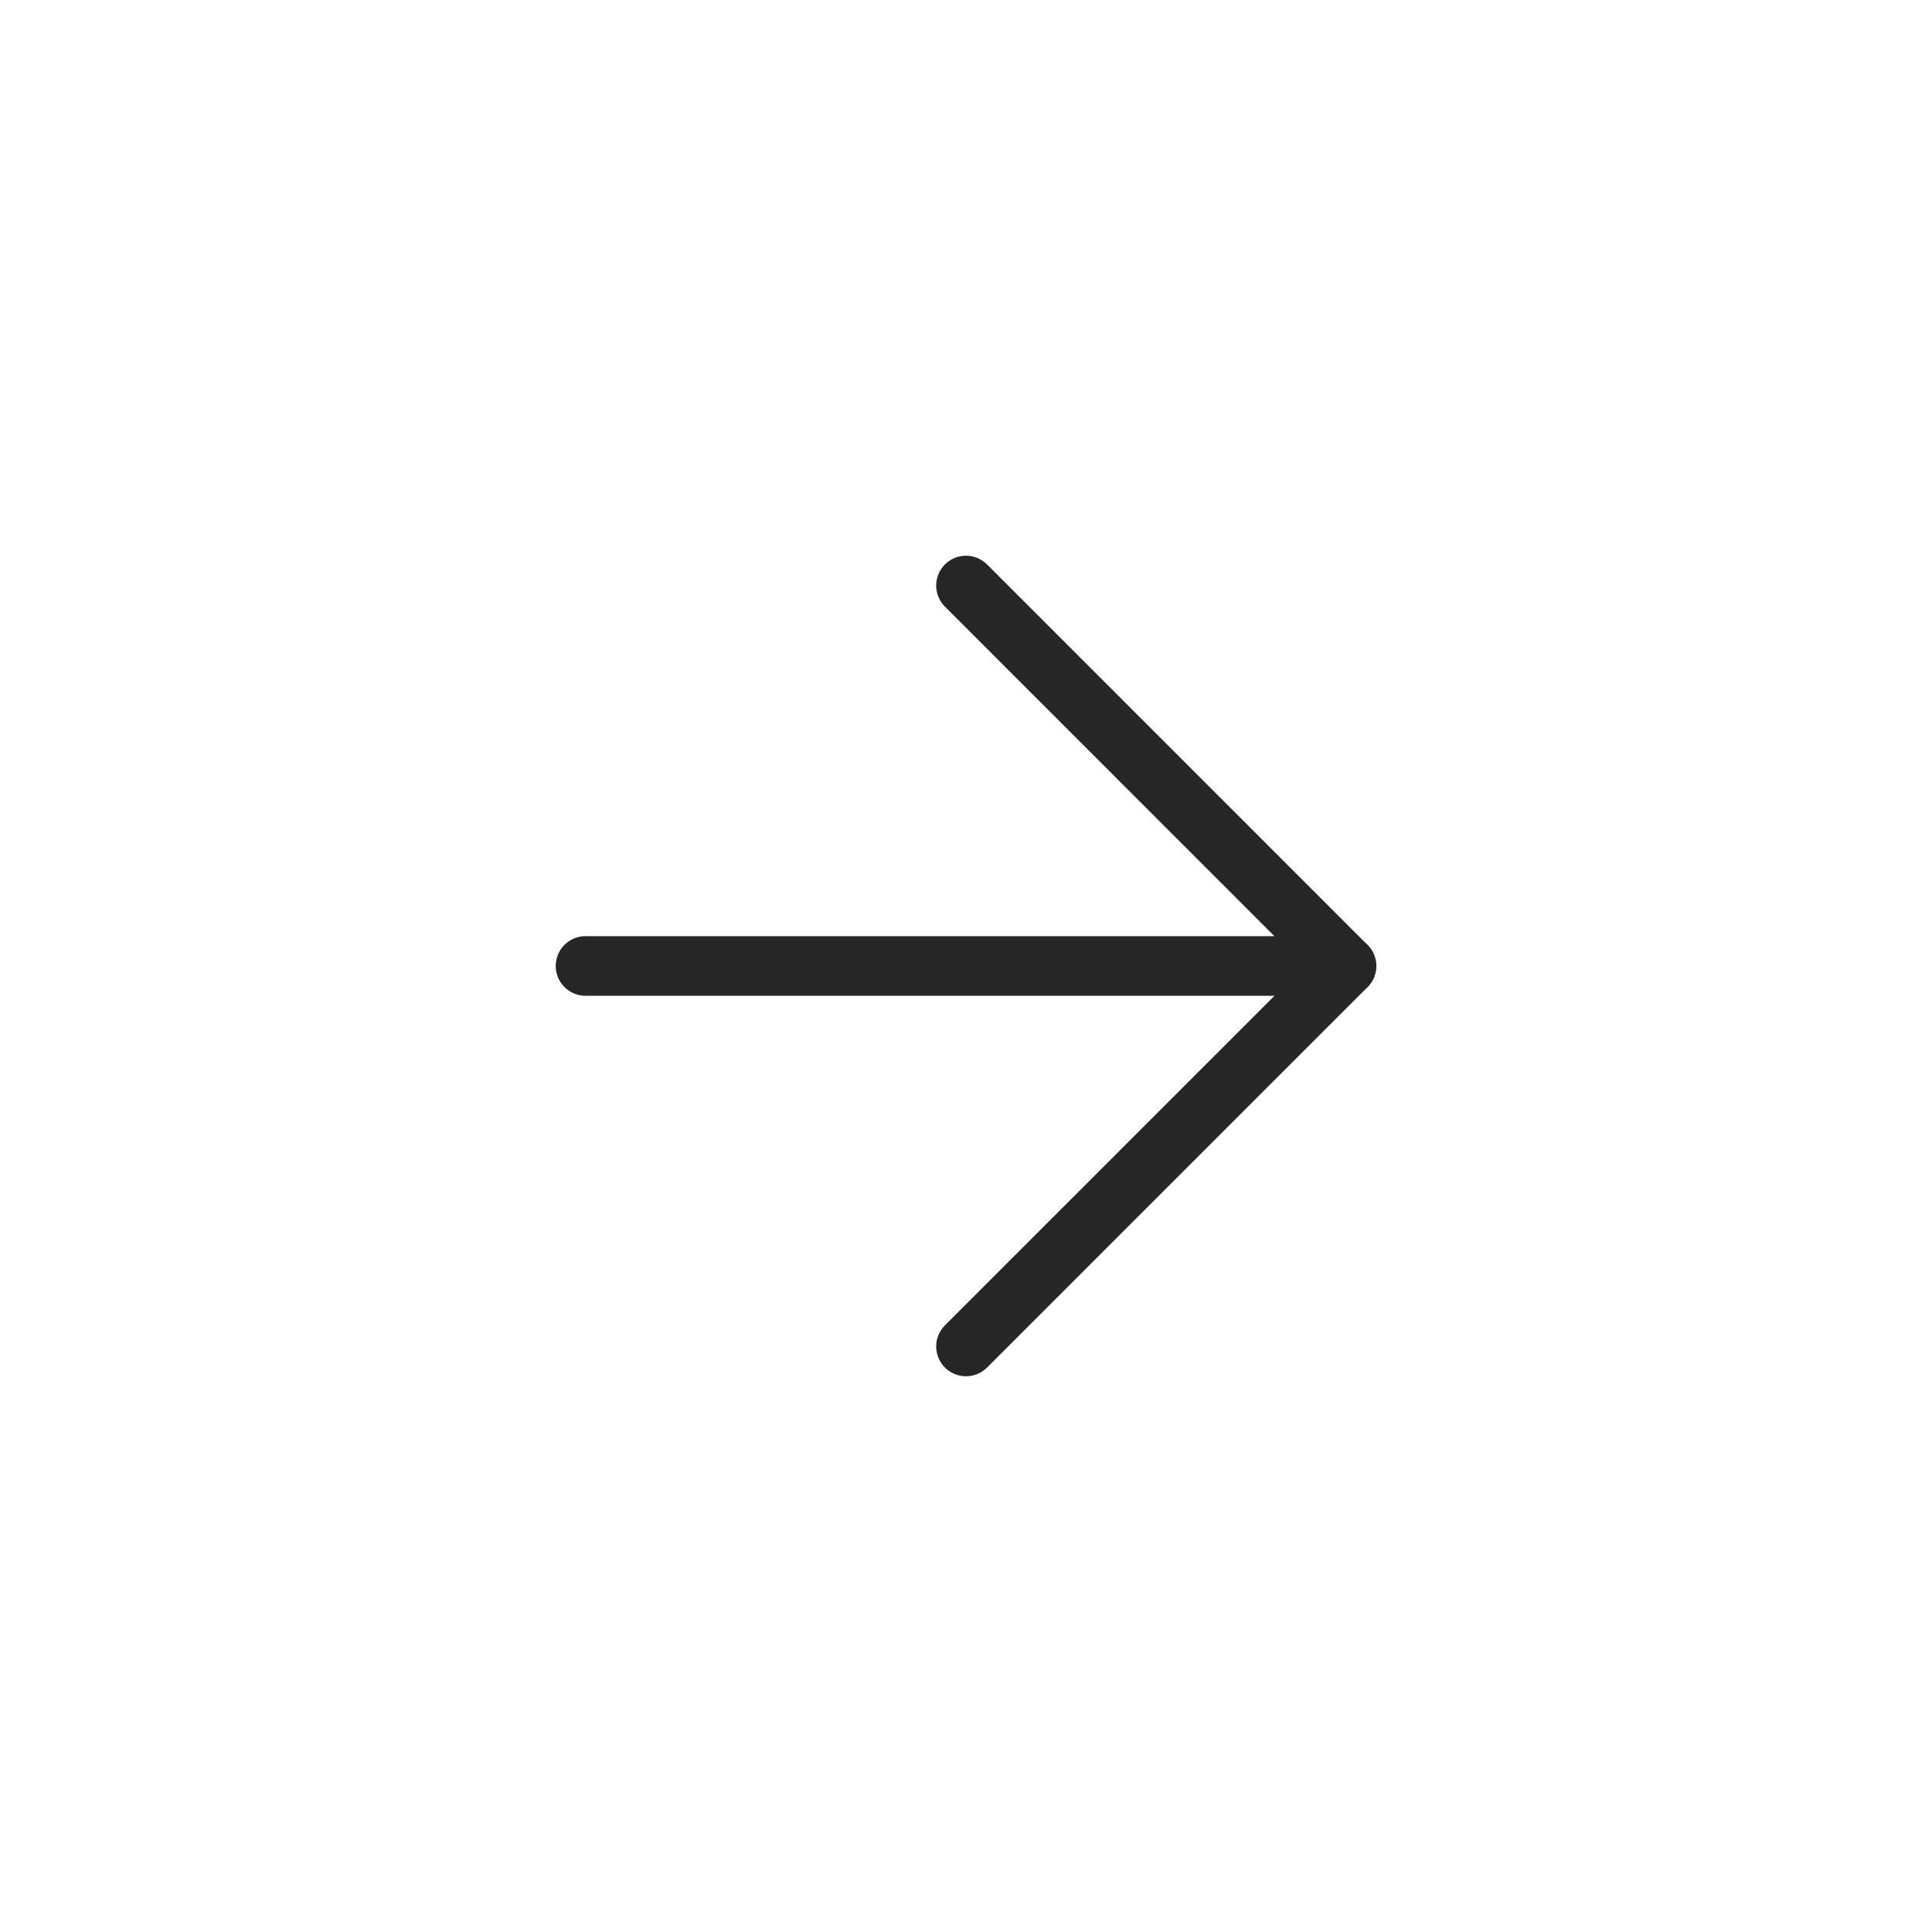 <svg xmlns="http://www.w3.org/2000/svg" width="64.802" height="64.801" viewBox="0 0 64.802 64.801">
  <g id="Icon_feather-arrow-down-circle" data-name="Icon feather-arrow-down-circle" transform="translate(0.5 64.301) rotate(-90)" opacity="1">
    
    <path id="Path_2" data-name="Path 2" d="M0,0,12.76,12.76,25.521,0" transform="translate(19.14 31.901)" fill="none" stroke="#262626" stroke-linecap="round" stroke-linejoin="round" stroke-width="2"/>
    <path id="Path_3" data-name="Path 3" d="M0,0V25.521" transform="translate(31.901 19.14)" fill="#d30d2b" stroke="#262626" stroke-linecap="round" stroke-linejoin="round" stroke-width="2"/>
  </g>
 
</svg>